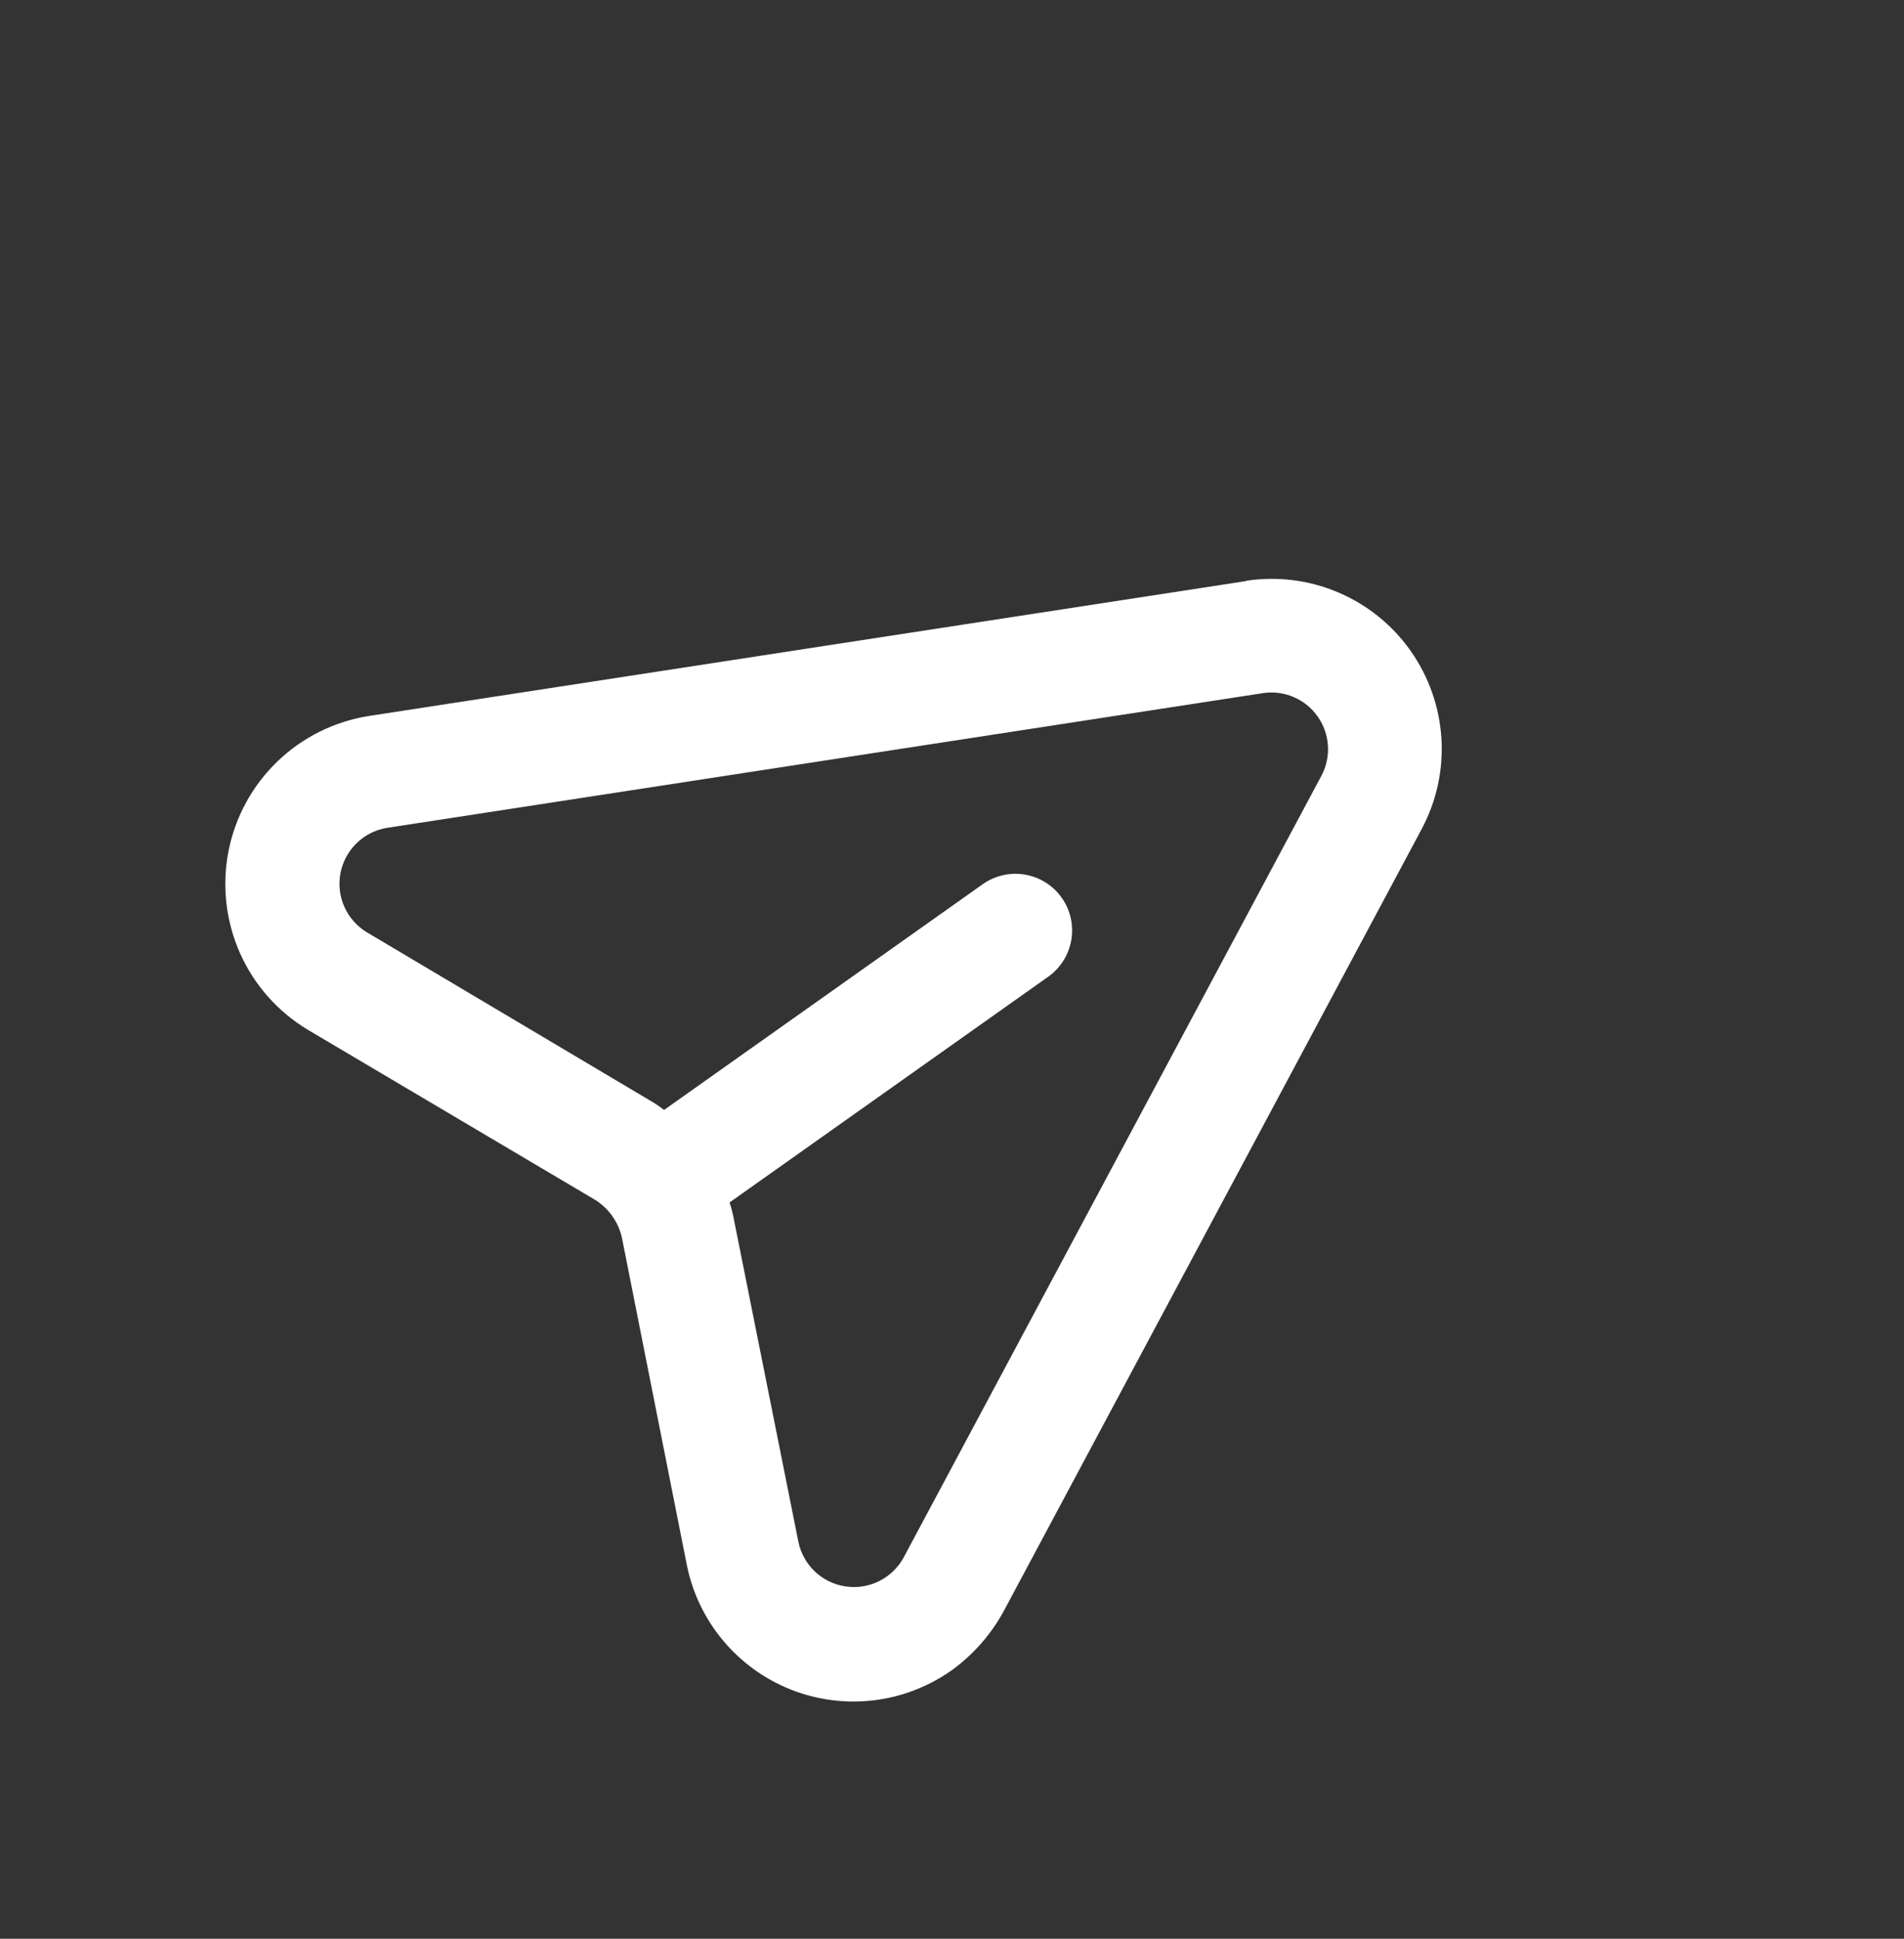 <svg width="56" height="57" viewBox="0 0 56 57" fill="none" xmlns="http://www.w3.org/2000/svg">
<rect x="0" y="0" width="56" height="57" fill="#333333" stroke="none"/>
<g clip-path="url(#clip0_25_94)">
<path d="M36.642 17.085L10.858 21.049C9.842 21.207 8.899 21.675 8.158 22.388C7.417 23.102 6.914 24.027 6.718 25.036C6.522 26.046 6.643 27.092 7.062 28.031C7.482 28.97 8.182 29.756 9.065 30.283L17.502 35.276C17.701 35.4 17.873 35.562 18.009 35.754C18.145 35.945 18.241 36.162 18.292 36.391L20.2 46.007C20.363 46.824 20.728 47.587 21.262 48.227C21.795 48.867 22.48 49.364 23.254 49.672C24.028 49.98 24.867 50.089 25.695 49.991C26.522 49.892 27.311 49.588 27.992 49.107C28.624 48.65 29.146 48.057 29.52 47.371L41.819 24.365C42.254 23.547 42.453 22.624 42.394 21.7C42.334 20.775 42.02 19.885 41.484 19.129C40.949 18.373 40.214 17.78 39.361 17.418C38.509 17.055 37.572 16.936 36.656 17.075L36.642 17.085ZM38.871 22.797L26.571 45.804C26.406 46.101 26.154 46.34 25.849 46.49C25.544 46.64 25.201 46.693 24.865 46.642C24.529 46.591 24.216 46.439 23.969 46.206C23.722 45.972 23.552 45.669 23.483 45.336L21.561 35.73C21.534 35.602 21.5 35.477 21.458 35.353L30.829 28.717C31.19 28.461 31.434 28.073 31.509 27.637C31.583 27.202 31.482 26.754 31.226 26.393C30.971 26.033 30.582 25.788 30.147 25.714C29.711 25.639 29.264 25.741 28.903 25.997L19.532 32.633C19.429 32.553 19.322 32.479 19.211 32.411L10.788 27.409C10.497 27.233 10.267 26.972 10.129 26.662C9.99 26.351 9.95 26.006 10.014 25.672C10.077 25.338 10.242 25.032 10.484 24.794C10.727 24.556 11.037 24.398 11.372 24.341L37.156 20.377C37.46 20.333 37.77 20.374 38.051 20.495C38.333 20.616 38.576 20.813 38.753 21.063C38.931 21.313 39.035 21.608 39.056 21.914C39.077 22.22 39.013 22.526 38.871 22.797Z" fill="white"/>
</g>
<defs>
<clipPath id="clip0_25_94">
<rect width="40" height="40" fill="white" transform="translate(0 24) rotate(-35.306)"/>
</clipPath>
</defs>
</svg>
